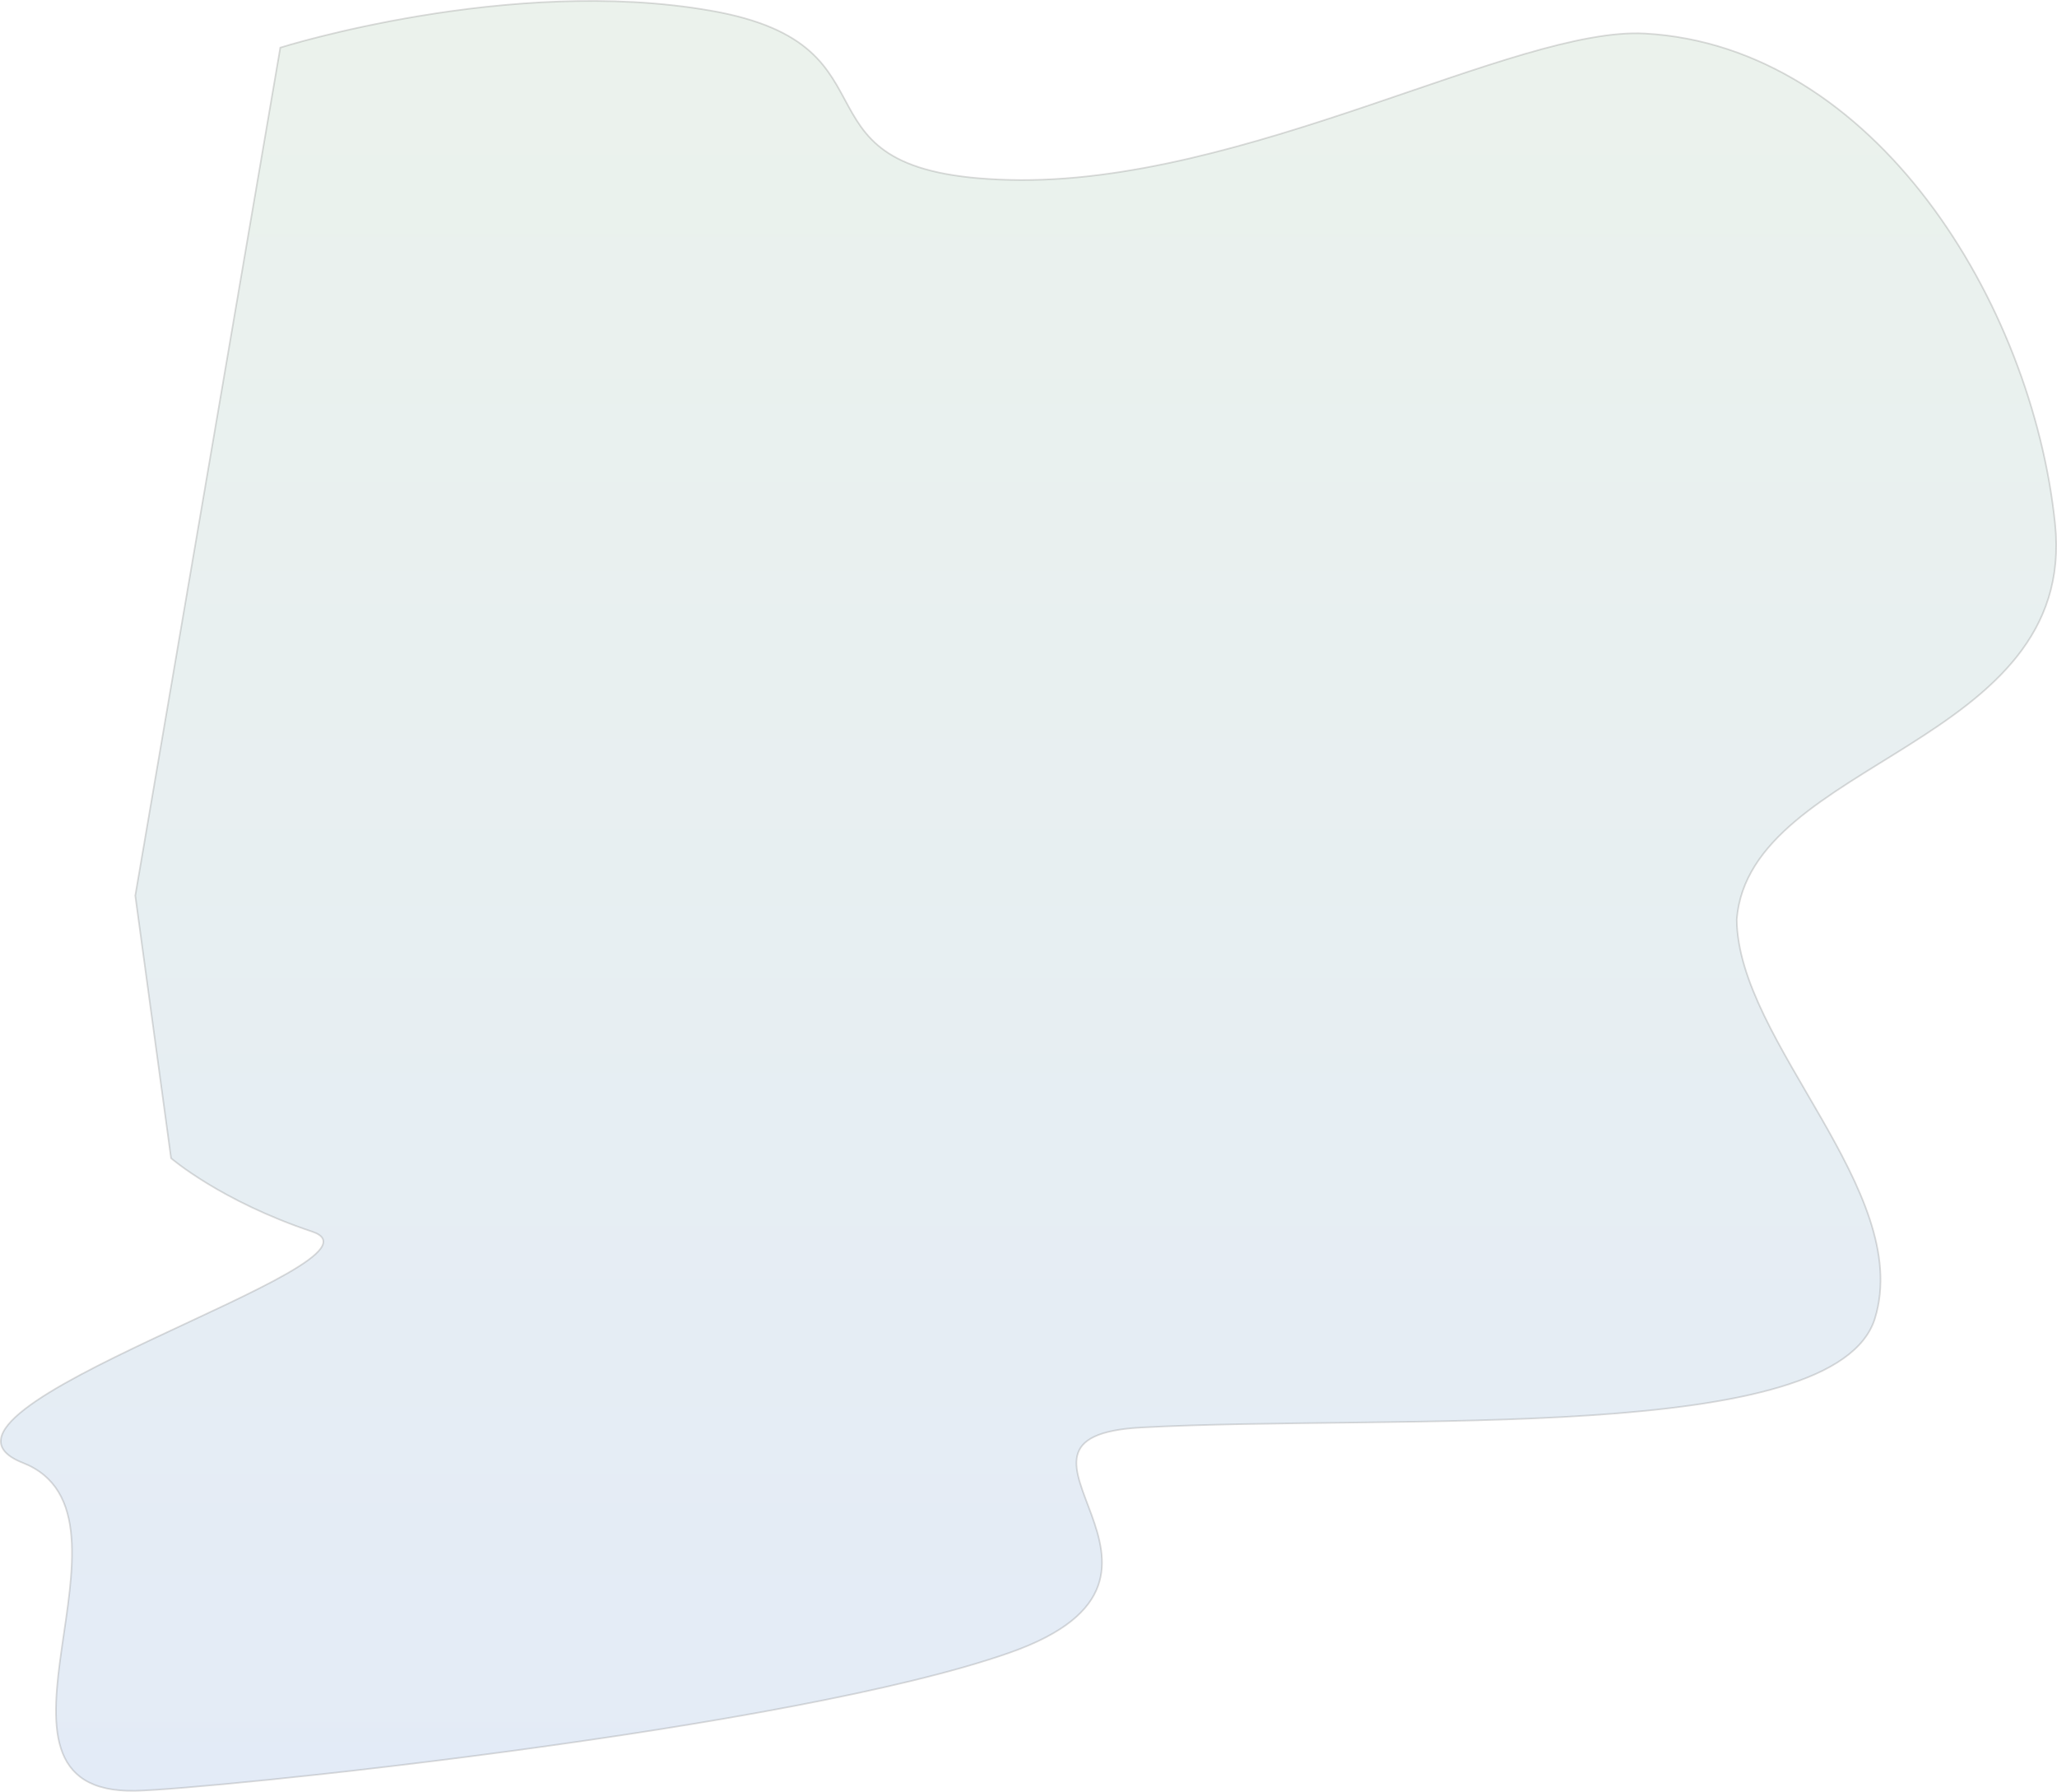 <svg xmlns="http://www.w3.org/2000/svg" xmlns:xlink="http://www.w3.org/1999/xlink" width="1279.43" height="1114.421" viewBox="0 0 1279.43 1114.421">
  <defs>
    <linearGradient id="linear-gradient-top-left-svg-top-left-svg-top-left-svg-top-left-svg" x1="0.5" x2="0.5" y2="1" gradientUnits="objectBoundingBox">
      <stop offset="0" stop-color="#b1ceb4"/>
      <stop offset="1" stop-color="#91b1df"/>
    </linearGradient>
  </defs>
  <path id="top-left-svg" d="M672,822c145.263,3.553,314.463-95.536,394.947-91.053C1209.653,738.9,1307.737,898.237,1322,1036s-190.105,146.526-198,246c.722,76.487,110,169,86,248s-295.957,59.515-456,68c-110.32,5.849,54.026,92-82,140s-498.945,85.12-544.105,86c-111.3,2.168,12.786-171.483-69.895-204s237.241-124.641,180-143.789-87.845-45.7-87.845-45.7L127.895,1267.2,218.1,739.71s142.371-44.946,267.793-22.973S526.737,818.447,672,822Z" transform="translate(-43.758 -710.098)" stroke="#707070" stroke-width="1" opacity="0.25" fill="url(#linear-gradient-top-left-svg-top-left-svg-top-left-svg-top-left-svg)"/>
</svg>
